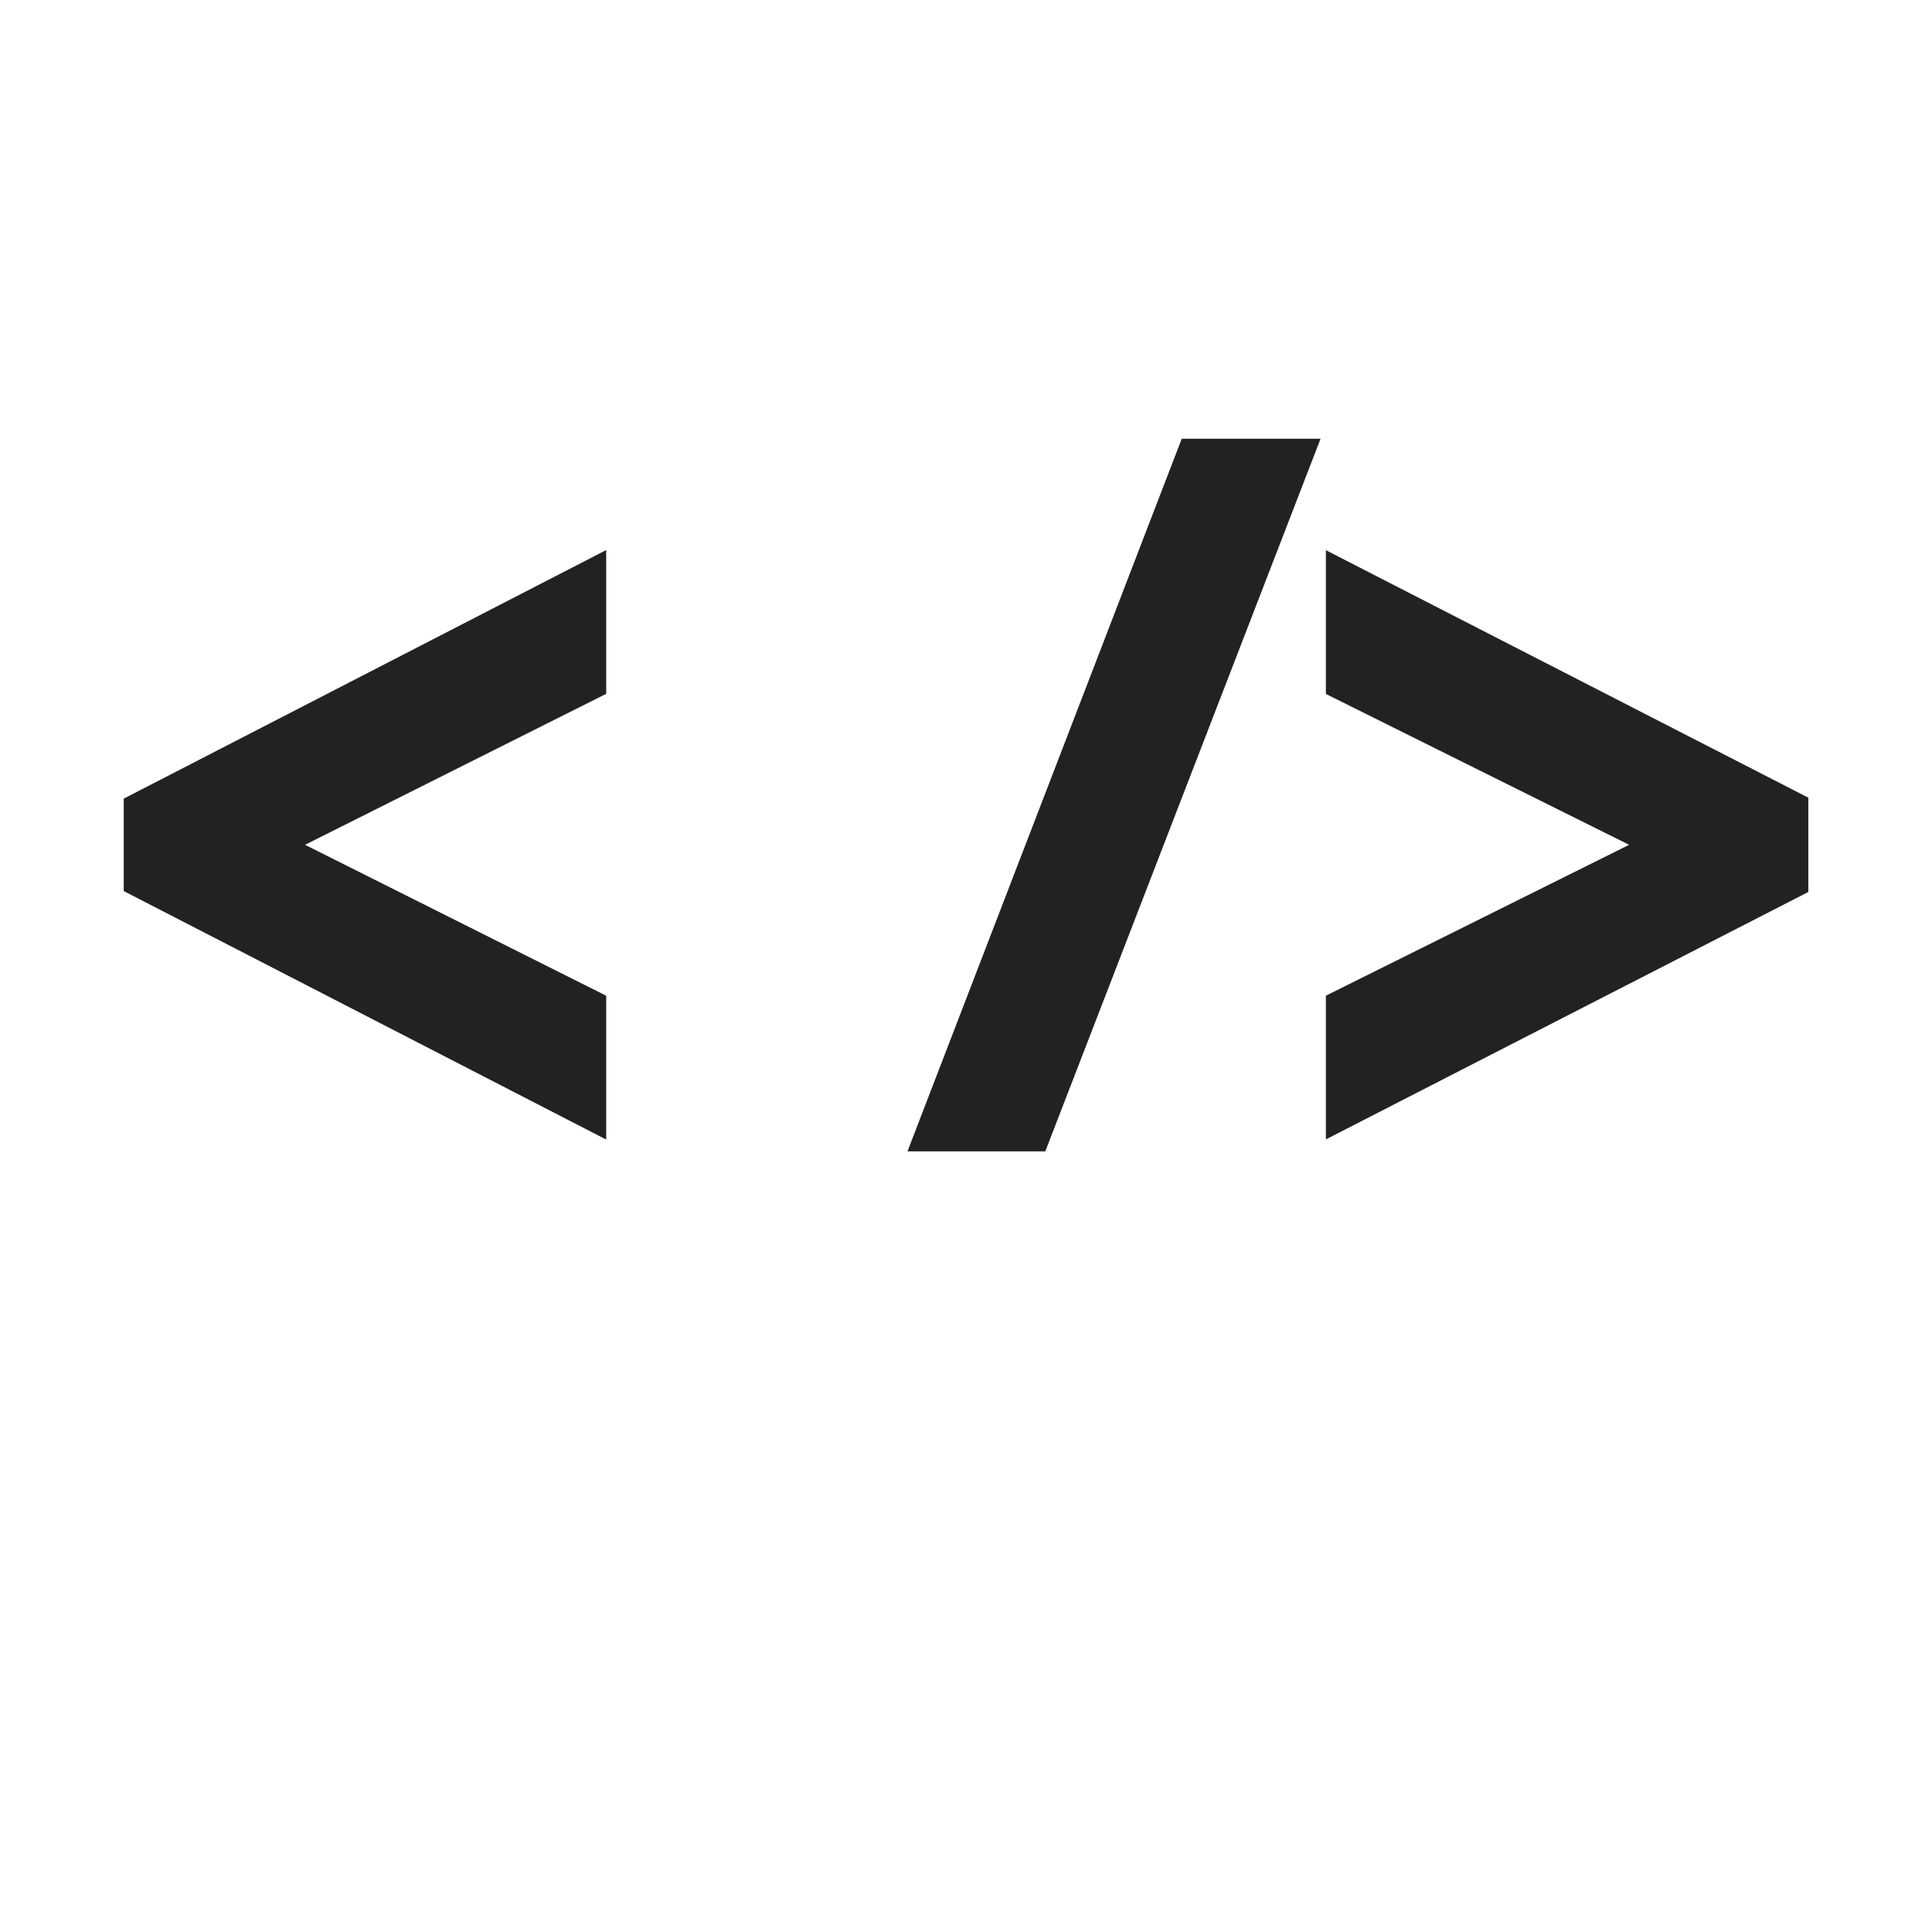 <svg width="48" height="48" viewBox="0 0 48 48" fill="none" xmlns="http://www.w3.org/2000/svg">
<path d="M15.061 28.312L3.074 22.138V19.842L15.061 13.666V17.238L7.579 20.989L15.061 24.739V28.312ZM25.97 28.605H22.546L29.36 10.9H32.809L25.97 28.605ZM32.941 28.308V24.738L40.475 20.989L32.941 17.241V13.669L44.927 19.818V22.161L32.941 28.308Z" fill="#222222"/>
</svg>
